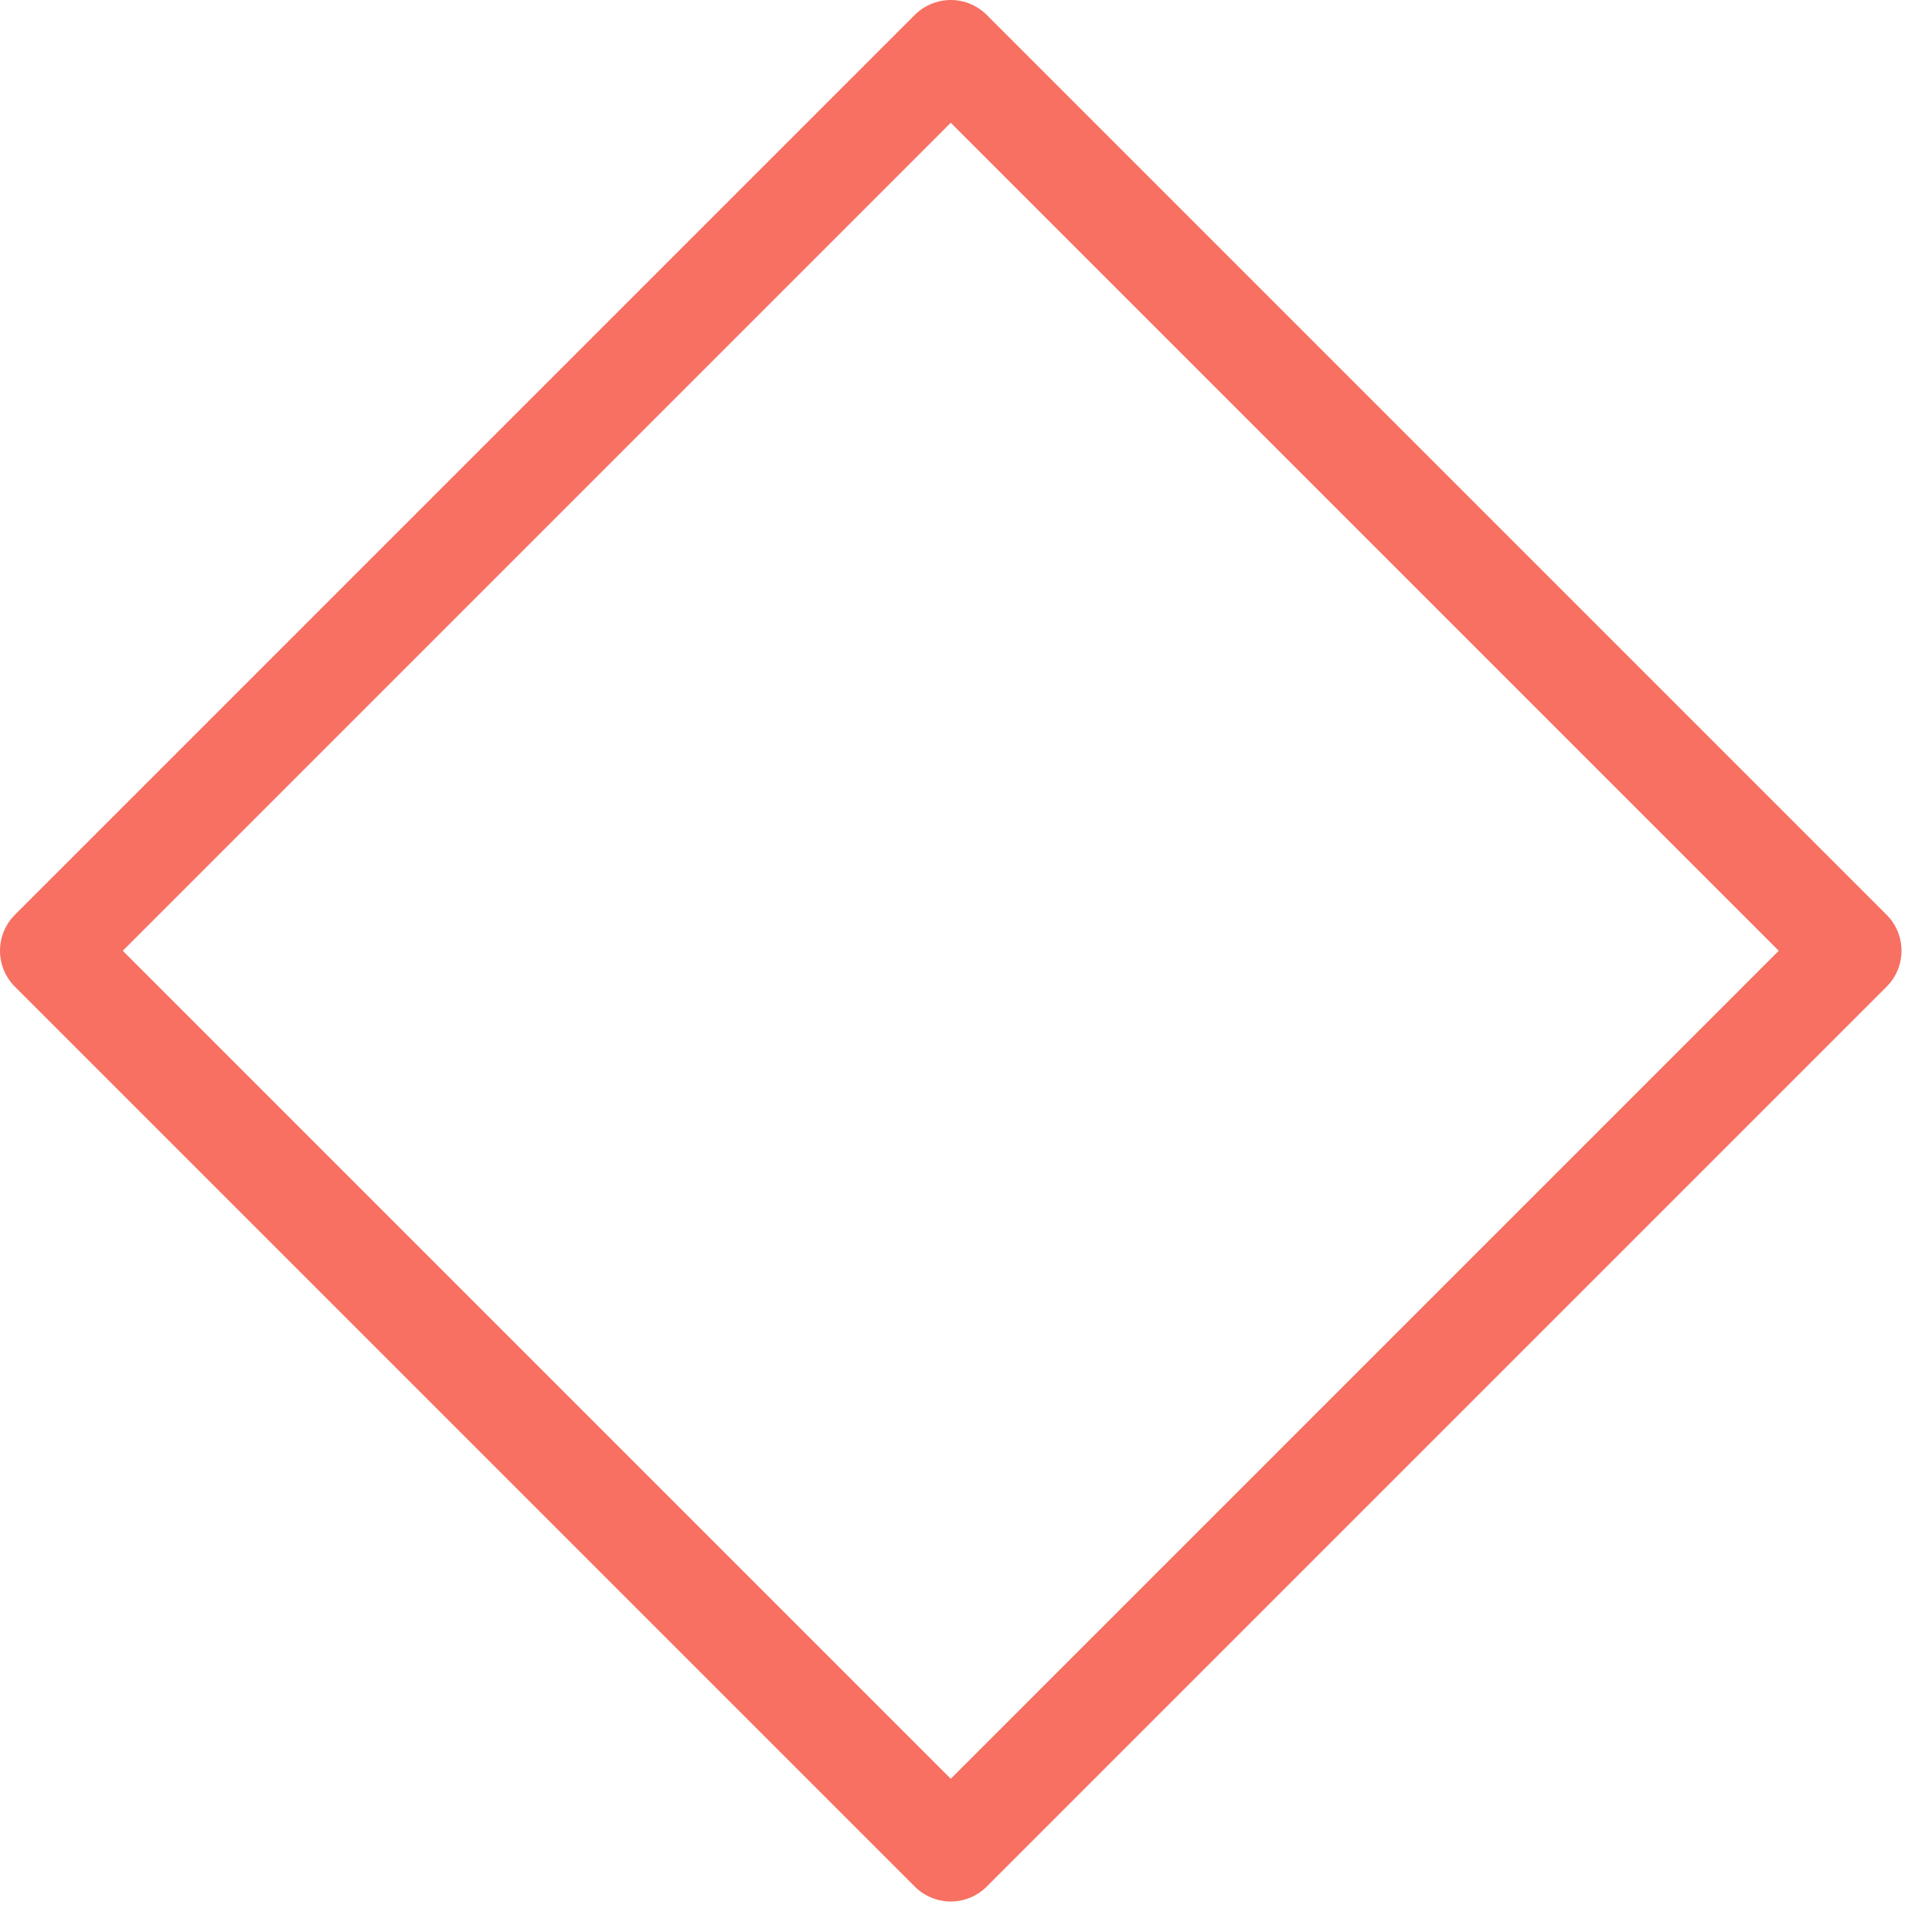 <svg width="38" height="38" viewBox="0 0 38 38" xmlns="http://www.w3.org/2000/svg">
  <title>
    Squared
  </title>
  <path class="ghost-square" d="M36.4 18.7L18.7 36.4 1 18.7 18.7 1z" stroke-width="2" stroke="#F77062" fill="none" stroke-linecap="round" stroke-linejoin="round"/>
</svg>
